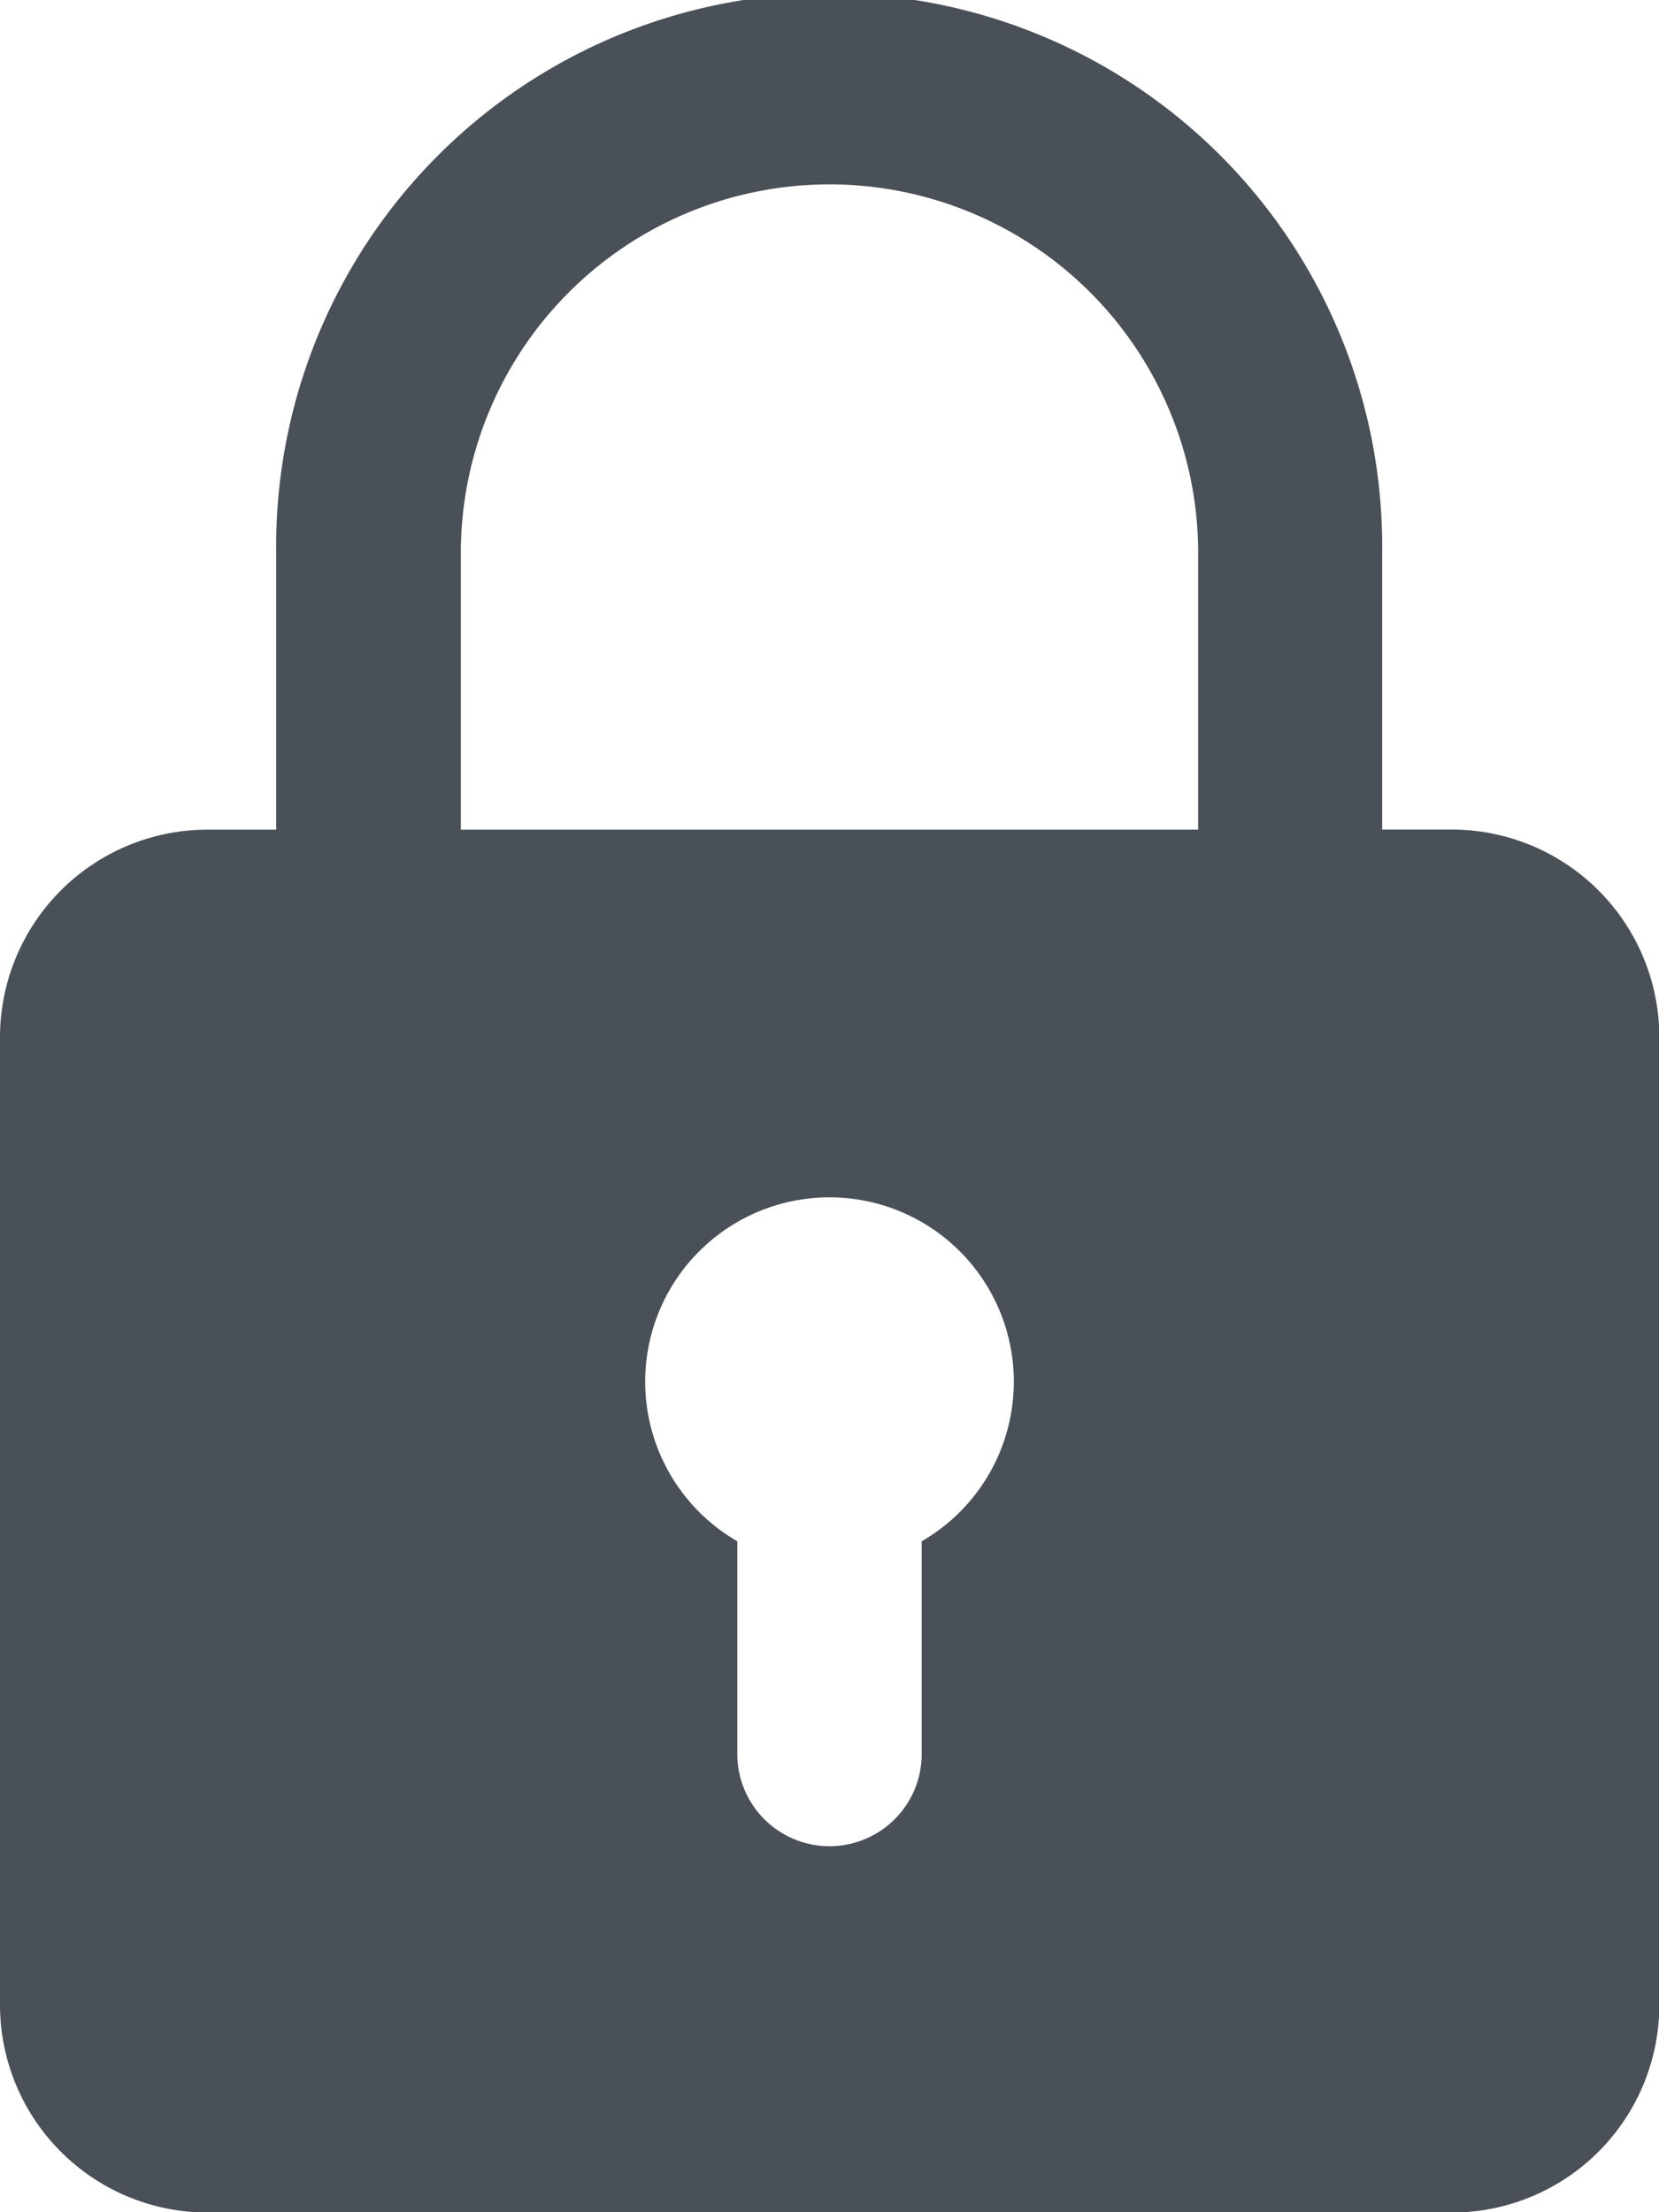 <svg xmlns="http://www.w3.org/2000/svg" width="20.765" height="27.686" viewBox="0 0 20.765 27.686">
  <path id="padlock" d="M21.169,10.382H20.3V6.922a6.922,6.922,0,1,0-13.843,0v3.461H5.6a2.6,2.6,0,0,0-2.6,2.6V25.091a2.6,2.6,0,0,0,2.6,2.6H21.169a2.6,2.6,0,0,0,2.6-2.6V12.978A2.6,2.6,0,0,0,21.169,10.382ZM8.768,6.922a4.614,4.614,0,1,1,9.229,0v3.461H8.768ZM14.536,19.29v2.628a1.154,1.154,0,1,1-2.307,0V19.29a2.307,2.307,0,1,1,2.307,0Z" transform="translate(-3)" fill="#495057"/>
</svg>
